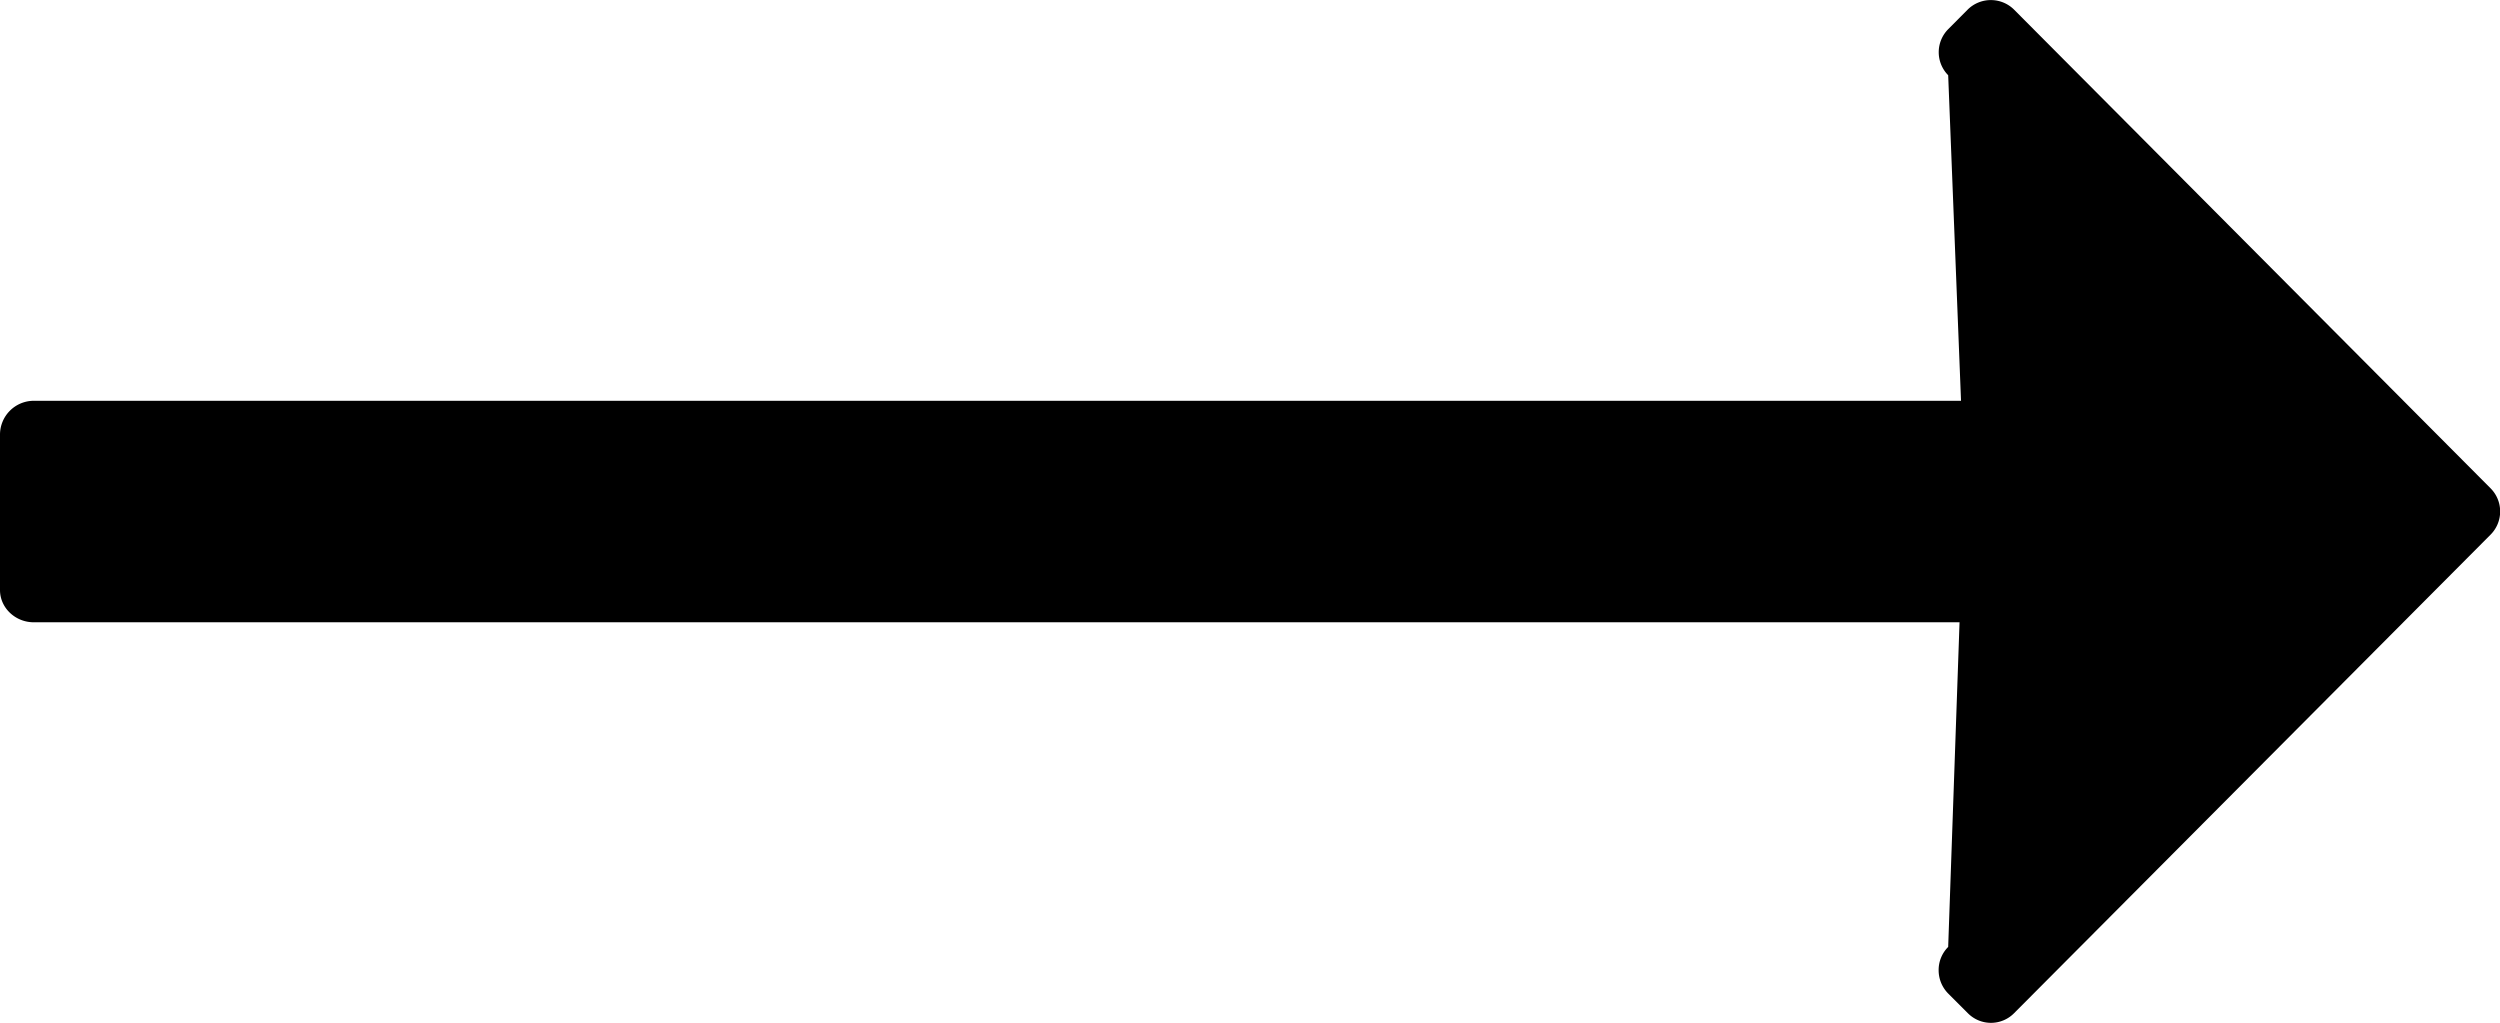 <svg xmlns="http://www.w3.org/2000/svg" viewBox="2 1.996 22 9.001"><path d="M2.296 7.472h-.008 16.956l-.1 2.857a.287.287 0 0 0-.084.205c0 .077.03.15.084.205l.172.172a.286.286 0 0 0 .407.002l4.193-4.211a.289.289 0 0 0 0-.41L19.723 2.08a.29.29 0 0 0-.407 0l-.172.173a.288.288 0 0 0 0 .405l.113 2.865H2.292A.298.298 0 0 0 2 5.818v1.37c0 .159.137.284.296.284z"/></svg>